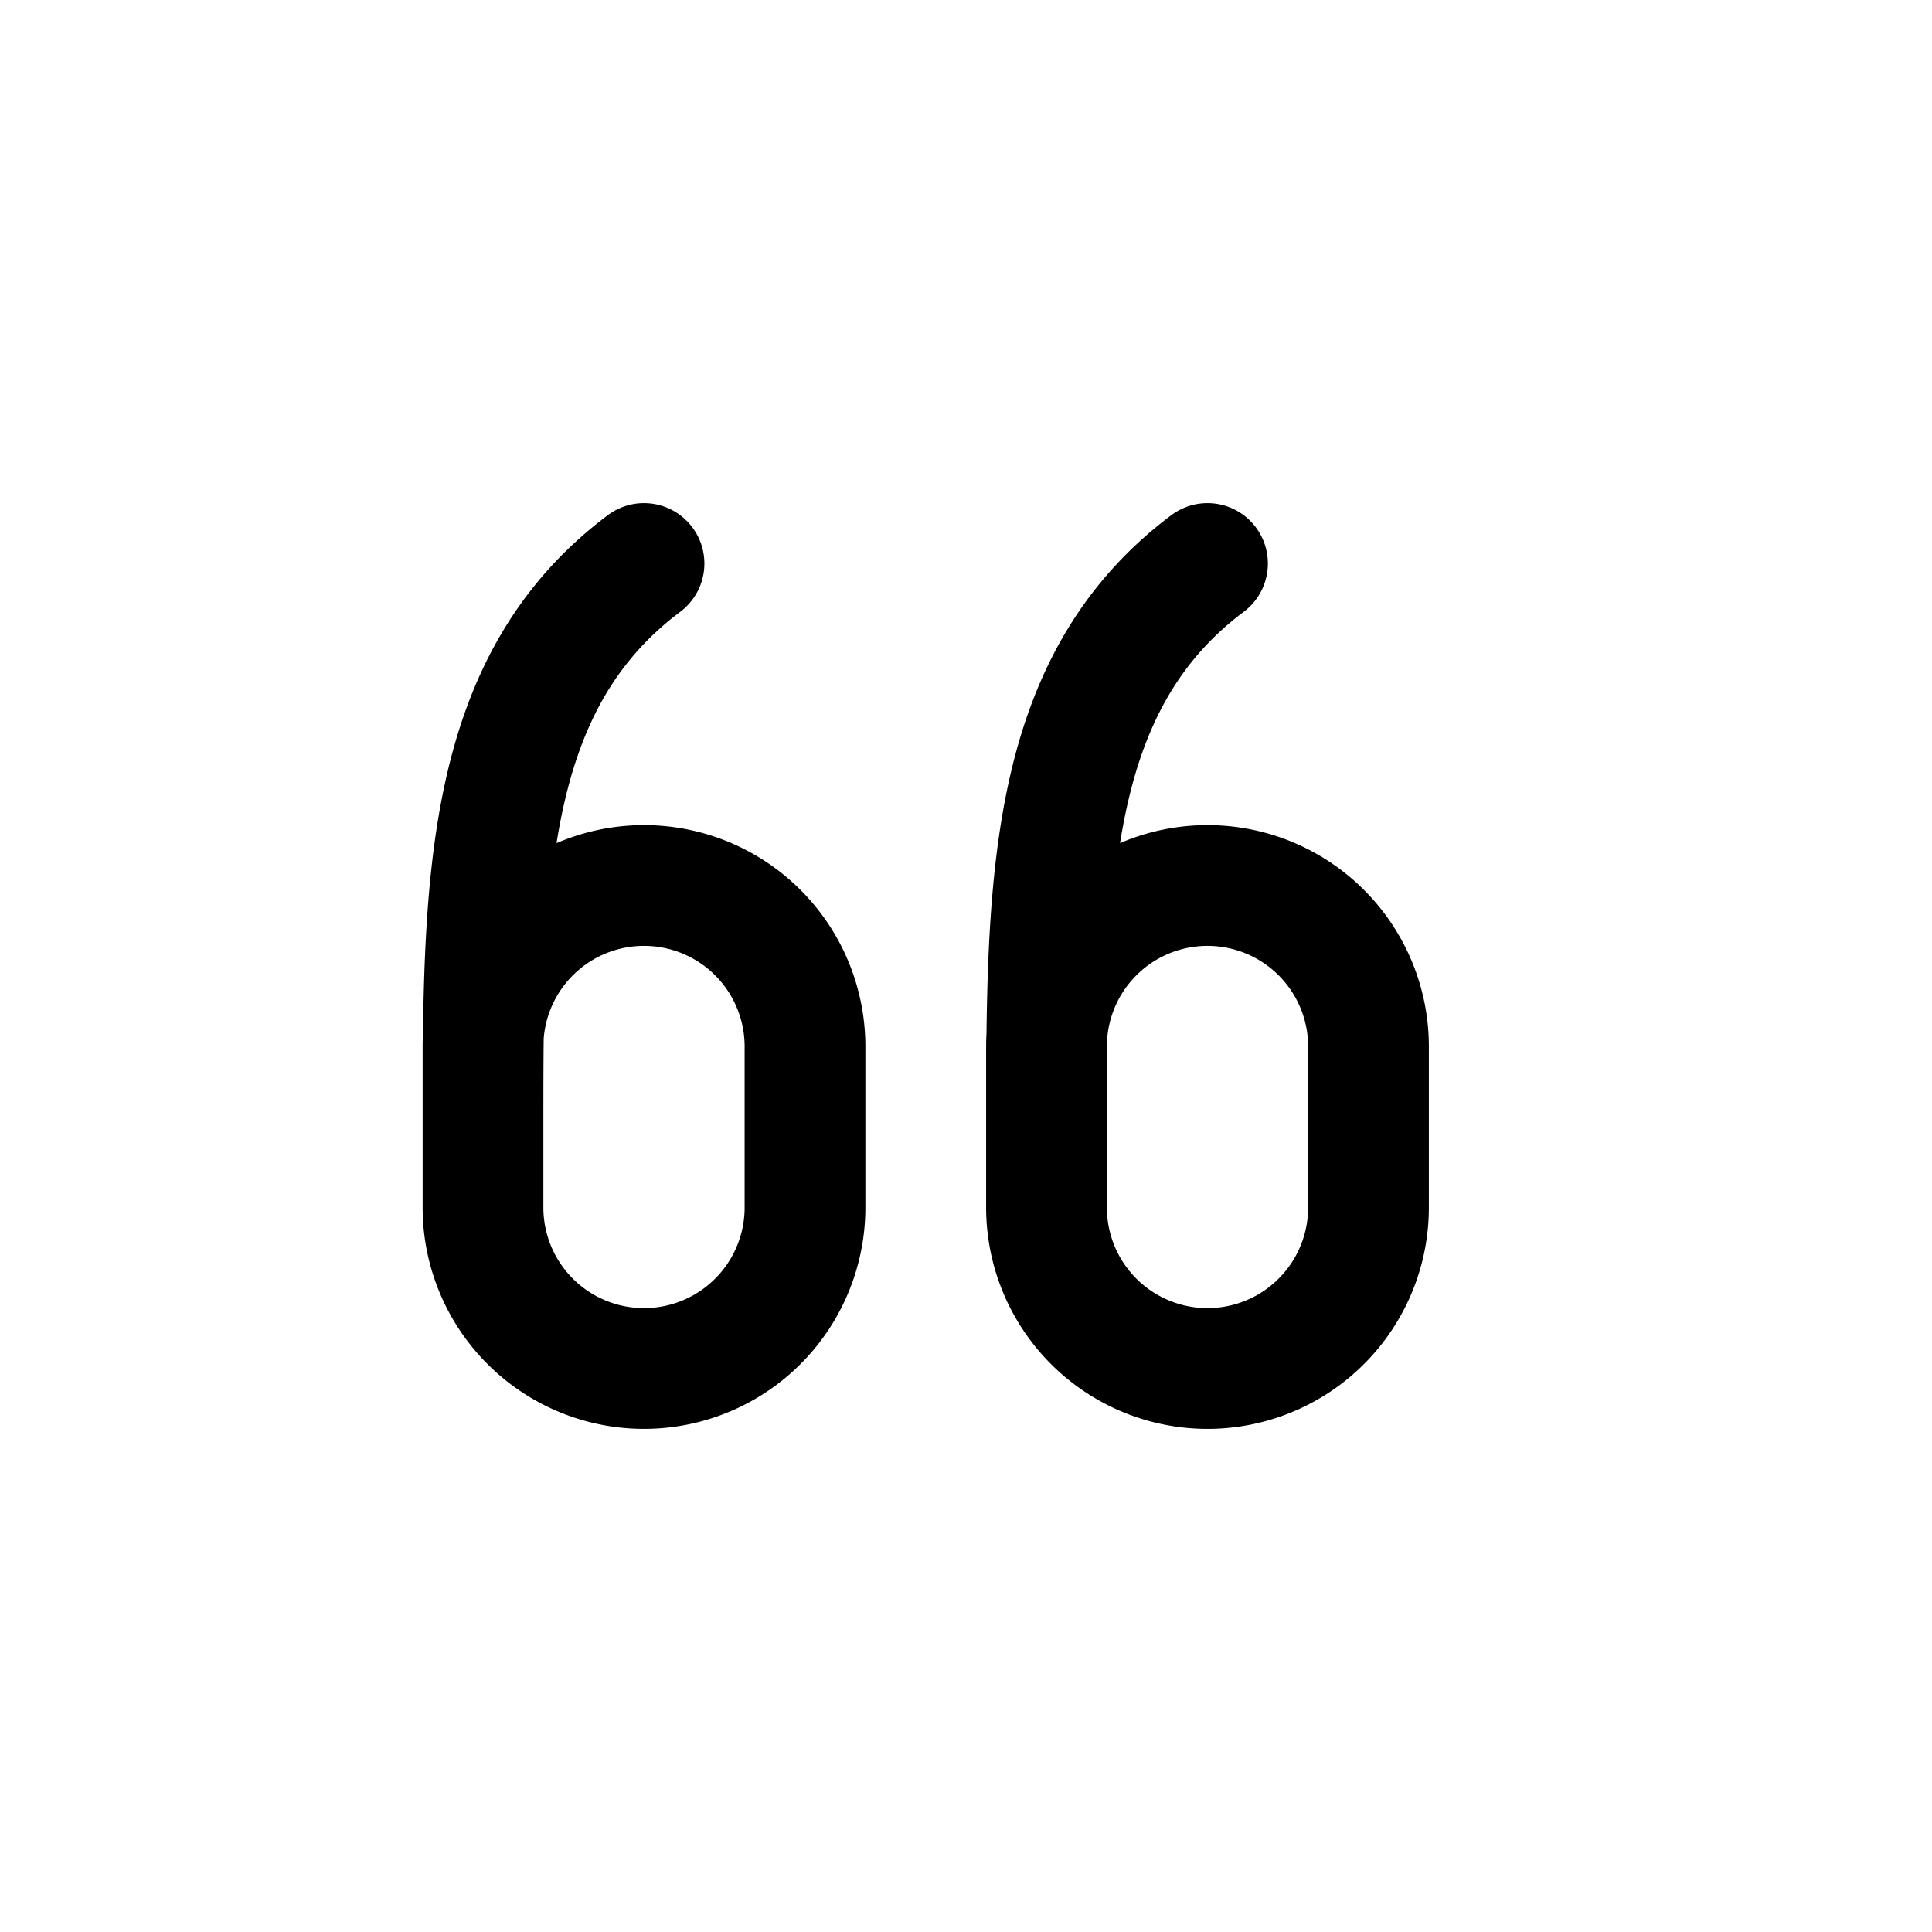 <svg id="quote" xmlns="http://www.w3.org/2000/svg" fill="none" viewBox="0 0 24 24">
    <path stroke="currentColor" stroke-linecap="round" stroke-linejoin="round" stroke-width="1.5"
          d="M8 7c-2 1.5-2 4-2 7m0 0v1a2 2 0 0 0 2 2v0a2 2 0 0 0 2-2v-2a2 2 0 0 0-2-2v0a2 2 0 0 0-2 2zm9-7c-2 1.5-2 4-2 7m0 0v1a2 2 0 0 0 2 2v0a2 2 0 0 0 2-2v-2a2 2 0 0 0-2-2v0a2 2 0 0 0-2 2z"/>
</svg>